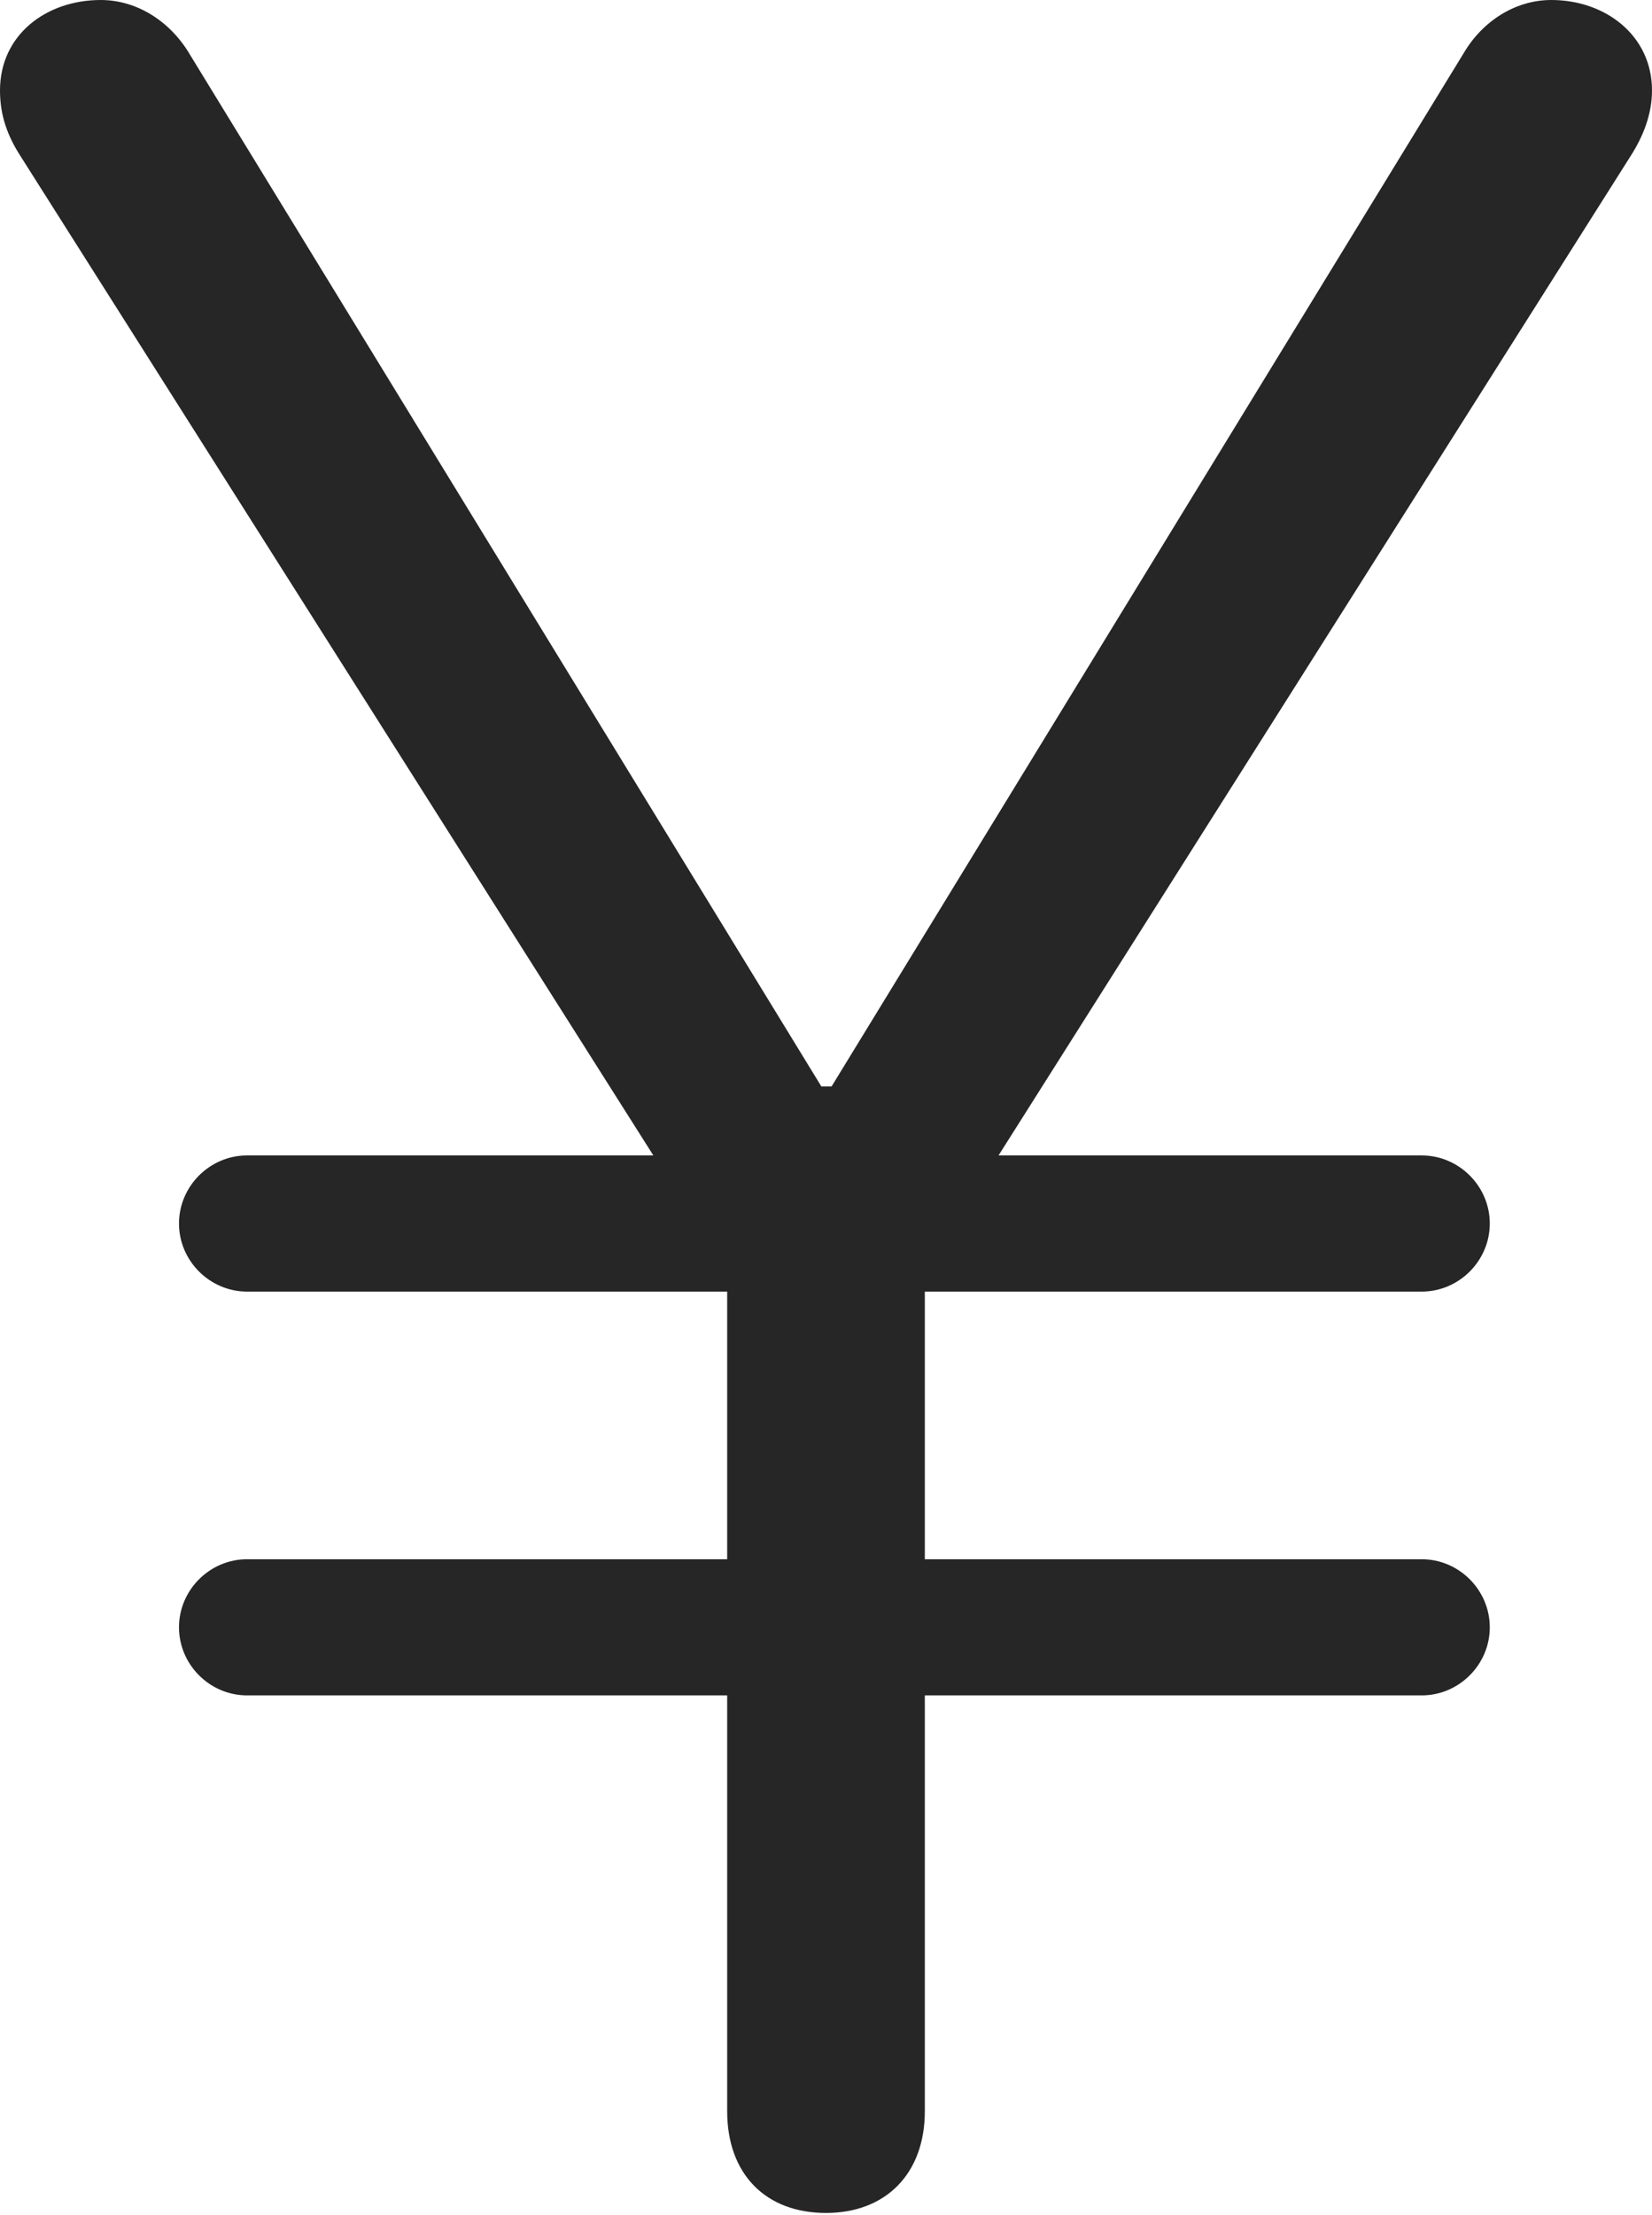 <?xml version="1.0" encoding="UTF-8"?>
<!--Generator: Apple Native CoreSVG 326-->
<!DOCTYPE svg
PUBLIC "-//W3C//DTD SVG 1.1//EN"
       "http://www.w3.org/Graphics/SVG/1.1/DTD/svg11.dtd">
<svg version="1.1" xmlns="http://www.w3.org/2000/svg" xmlns:xlink="http://www.w3.org/1999/xlink" viewBox="0 0 443 593.75">
 <g>
  <rect height="593.75" opacity="0" width="443" x="0" y="0"/>
  <path d="M221.5 593.25C237.5 593.25 248 582.75 248 566L248 341L437 42.25C440.75 36.5 443 30.5 443 24.25C443 9.5 430.5 0 416 0C406.25 0 397.5 5.75 392.5 14.25L223 291.25L220.25 291.25L51 14.75C45.75 5.75 36.75 0 27 0C12.5 0 0 9.25 0 24.25C0 31 2 36.5 5.75 42.25L195 341L195 566C195 582.75 205.25 593.25 221.5 593.25ZM48 328C48 338 56.25 346.25 66.25 346.25L381.25 346.25C391.25 346.25 399.5 338 399.5 328C399.5 318 391.25 309.75 381.25 309.75L66.25 309.75C56.25 309.75 48 318 48 328ZM48 436.25C48 446.25 56.25 454.5 66.25 454.5L381.25 454.5C391.25 454.5 399.5 446.25 399.5 436.25C399.5 426.25 391.25 418 381.25 418L66.25 418C56.25 418 48 426.25 48 436.25Z" fill="black" fill-opacity="0.85"/>
 </g>
</svg>

